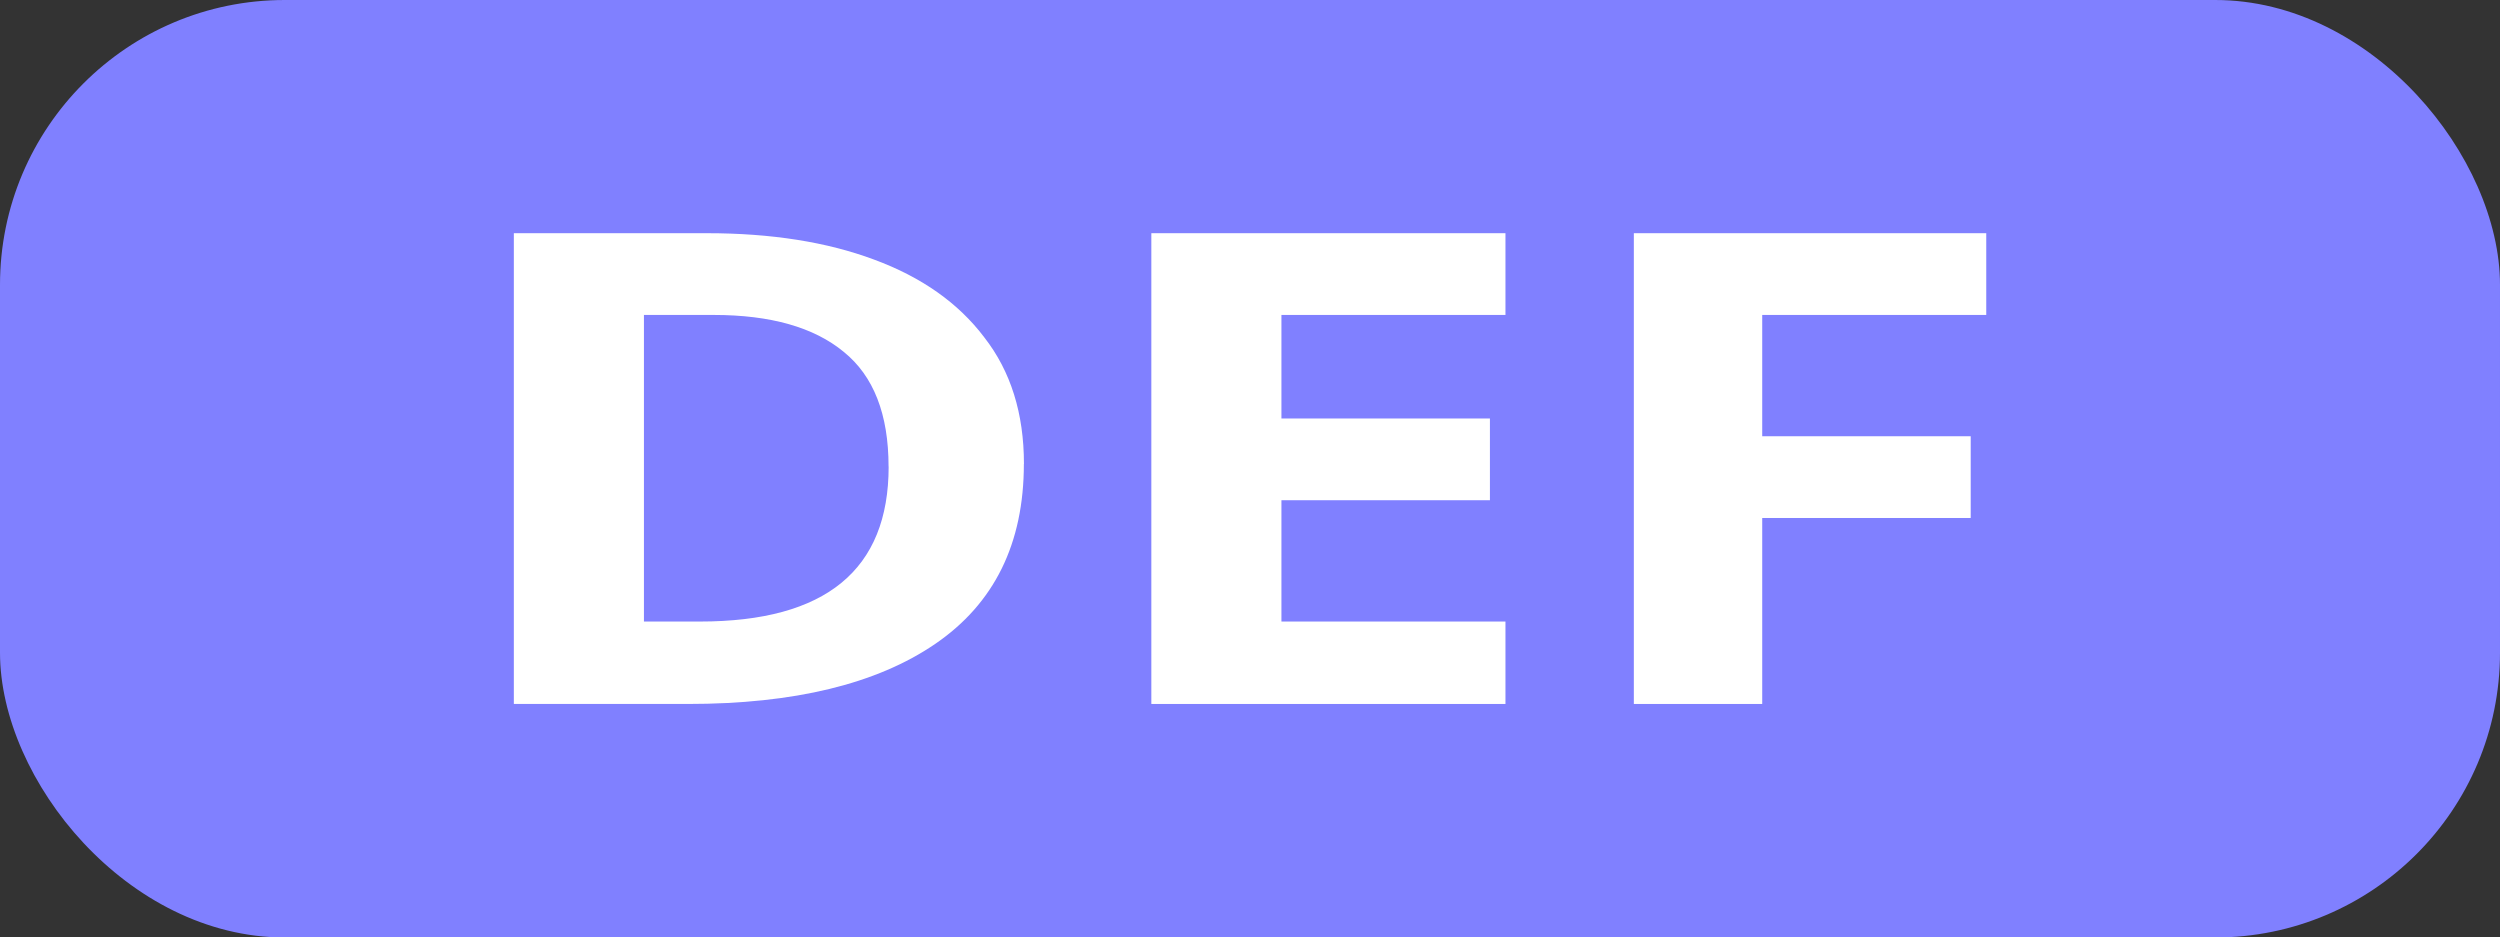 <?xml version="1.0" encoding="UTF-8" standalone="no"?>
<!-- Created with Inkscape (http://www.inkscape.org/) -->

<svg
   width="84.667mm"
   height="31.75mm"
   viewBox="0 0 84.667 31.75"
   version="1.1"
   id="svg3072"
   inkscape:version="1.2.2 (b0a8486541, 2022-12-01)"
   sodipodi:docname="ColDEF.svg"
   xmlns:inkscape="http://www.inkscape.org/namespaces/inkscape"
   xmlns:sodipodi="http://sodipodi.sourceforge.net/DTD/sodipodi-0.dtd"
   xmlns="http://www.w3.org/2000/svg"
   xmlns:svg="http://www.w3.org/2000/svg">
  <rect x="0" y="0" width="84.667" height="31.75" fill="#333333" stroke="none"/>
  <sodipodi:namedview
     id="namedview3074"
     pagecolor="#ffffff"
     bordercolor="#666666"
     borderopacity="1.0"
     inkscape:showpageshadow="2"
     inkscape:pageopacity="0.0"
     inkscape:pagecheckerboard="0"
     inkscape:deskcolor="#d1d1d1"
     inkscape:document-units="mm"
     showgrid="false"
     inkscape:zoom="0.59954405"
     inkscape:cx="283.54881"
     inkscape:cy="394.46643"
     inkscape:window-width="1810"
     inkscape:window-height="896"
     inkscape:window-x="0"
     inkscape:window-y="0"
     inkscape:window-maximized="1"
     inkscape:current-layer="text174" />
  <defs
     id="defs3069" />
  <g
     inkscape:label="Calque 1"
     inkscape:groupmode="layer"
     id="layer1"
     transform="translate(-30.041,-45.025)">
    <rect
       style="fill:#8080ff;fill-opacity:1;stroke:none;stroke-width:2.314;stroke-linecap:round;stroke-linejoin:round;stroke-dasharray:6.942, 6.942;stroke-opacity:0.996"
       id="rect329"
       width="84.667"
       height="31.75"
       x="30.041"
       y="45.025"
       ry="9.648" />
    <g
       aria-label="DEF"
       transform="matrix(2.757,0,0,2.11,-29.67,15.561)"
       id="text174"
       style="font-size:10.583px;line-height:1.25;white-space:pre;inline-size:29.745;display:inline;fill:#0000ff;stroke-width:0.265">
      <path
         d="m 34.235,21.411 q 0,1.916 -1.09,2.889 -1.079,0.963 -3.037,0.963 h -2.138 v -7.556 h 2.371 q 1.185,0 2.053,0.423 0.878,0.423 1.355,1.249 0.487,0.815 0.487,2.032 z m -1.662,0.042 q 0,-1.259 -0.55,-1.841 -0.55,-0.593 -1.598,-0.593 h -0.857 v 4.921 h 0.688 q 2.318,0 2.318,-2.487 z"
         style="font-weight:bold;-inkscape-font-specification:'sans-serif, Bold';fill:#ffffff"
         id="path7833" />
      <path
         d="m 40.151,25.263 h -4.35 v -7.556 h 4.35 v 1.312 h -2.752 v 1.662 h 2.561 v 1.312 h -2.561 v 1.947 h 2.752 z"
         style="font-weight:bold;-inkscape-font-specification:'sans-serif, Bold';fill:#ffffff"
         id="path7835" />
      <path
         d="m 43.305,25.263 h -1.577 v -7.556 h 4.329 v 1.312 h -2.752 v 1.947 h 2.561 v 1.312 h -2.561 z"
         style="font-weight:bold;-inkscape-font-specification:'sans-serif, Bold';fill:#ffffff"
         id="path7837" />
    </g>
  </g>
</svg>
